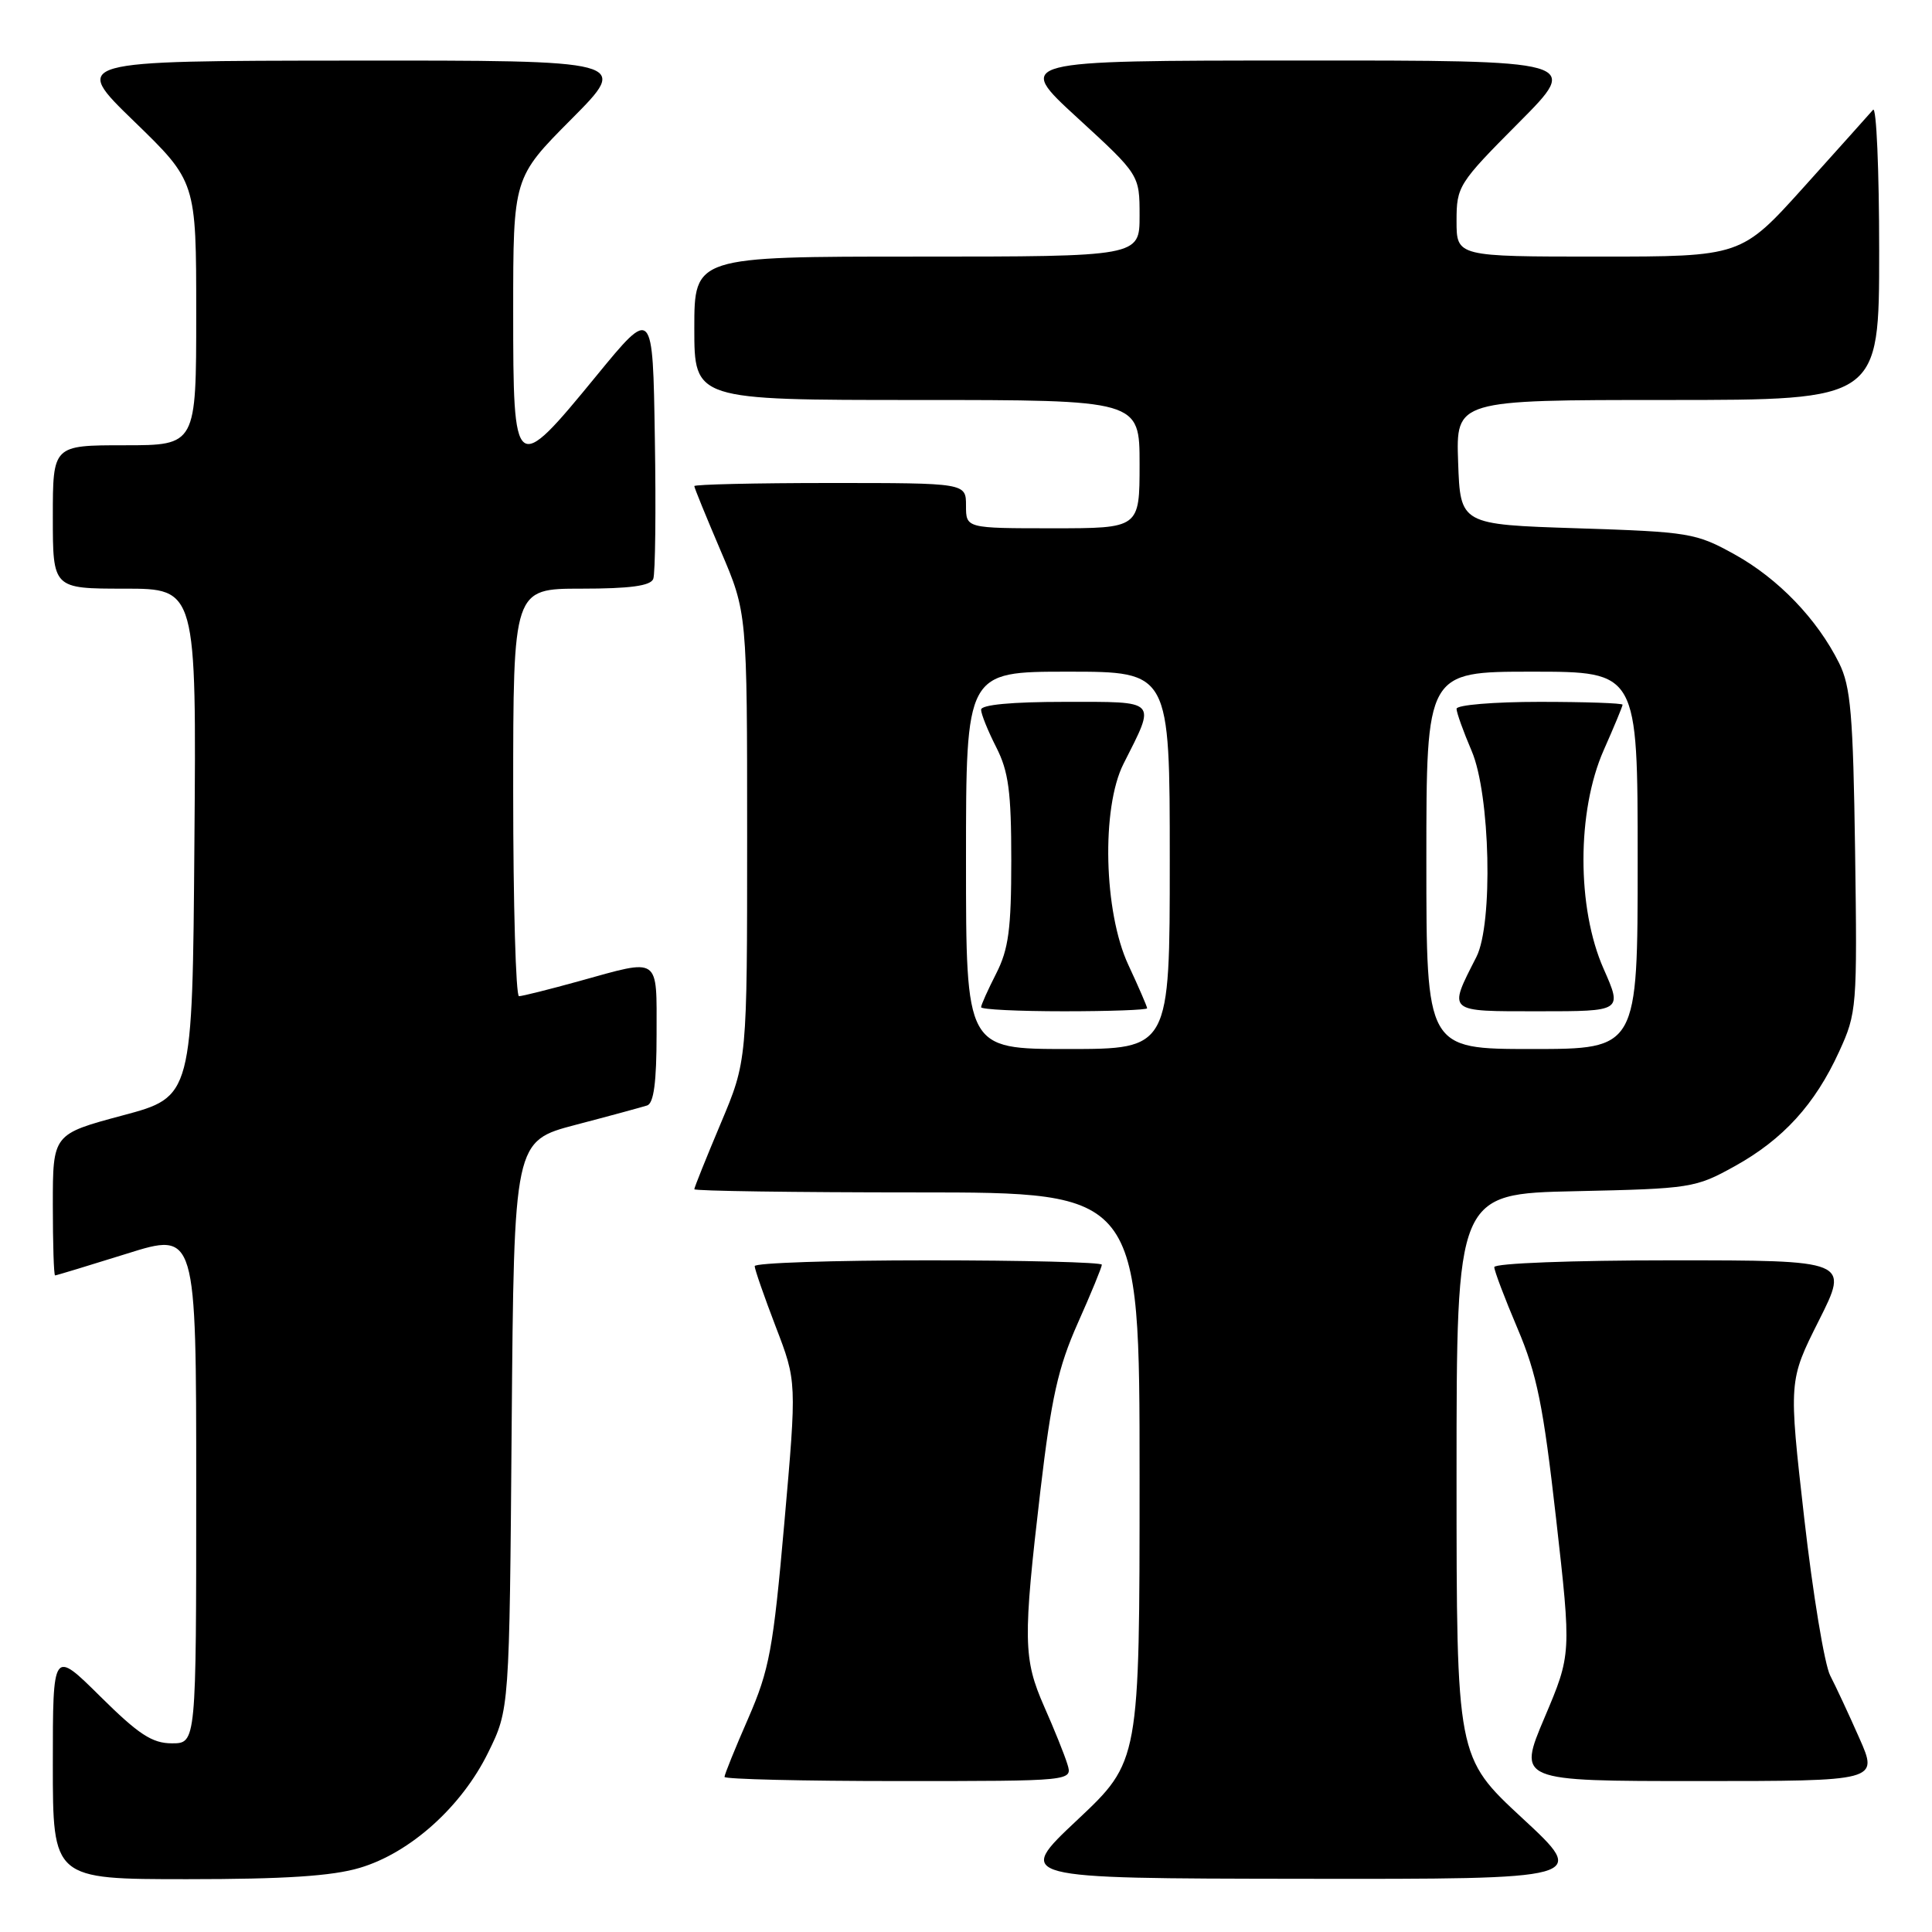 <?xml version="1.0" encoding="UTF-8" standalone="no"?>
<!DOCTYPE svg PUBLIC "-//W3C//DTD SVG 1.1//EN" "http://www.w3.org/Graphics/SVG/1.1/DTD/svg11.dtd" >
<svg xmlns="http://www.w3.org/2000/svg" xmlns:xlink="http://www.w3.org/1999/xlink" version="1.1" viewBox="0 0 256 256">
 <g >
 <path fill="currentColor"
d=" M 47.67 247.50 C 54.35 245.52 61.17 239.40 64.69 232.21 C 67.50 226.50 67.50 226.50 67.80 188.84 C 68.11 151.19 68.11 151.19 76.30 149.04 C 80.81 147.86 85.06 146.70 85.75 146.48 C 86.63 146.19 87.00 143.37 87.00 137.03 C 87.00 126.61 87.57 127.00 76.76 130.00 C 72.79 131.10 69.19 132.00 68.77 132.00 C 68.35 132.00 68.00 119.85 68.00 105.00 C 68.00 78.00 68.00 78.00 77.03 78.00 C 83.47 78.00 86.20 77.63 86.56 76.71 C 86.83 76.01 86.93 67.61 86.77 58.05 C 86.50 40.68 86.50 40.68 79.00 49.83 C 68.16 63.05 68.00 62.93 68.00 41.27 C 68.00 23.54 68.00 23.54 75.73 15.77 C 83.45 8.00 83.45 8.00 46.48 8.03 C 9.50 8.06 9.50 8.06 17.75 16.06 C 26.00 24.06 26.00 24.06 26.00 41.53 C 26.00 59.00 26.00 59.00 16.50 59.00 C 7.00 59.00 7.00 59.00 7.00 68.50 C 7.00 78.00 7.00 78.00 16.51 78.00 C 26.03 78.00 26.03 78.00 25.76 111.66 C 25.50 145.33 25.50 145.33 16.25 147.80 C 7.00 150.28 7.00 150.28 7.00 159.64 C 7.00 164.79 7.13 169.00 7.30 169.00 C 7.46 169.00 11.74 167.70 16.80 166.12 C 26.00 163.23 26.00 163.23 26.00 197.12 C 26.00 231.00 26.00 231.00 22.78 231.00 C 20.16 231.00 18.37 229.82 13.28 224.78 C 7.00 218.56 7.00 218.56 7.00 233.78 C 7.00 249.00 7.00 249.00 24.82 249.00 C 37.72 249.00 44.03 248.59 47.67 247.50 Z  M 201.72 240.92 C 193.00 232.84 193.00 232.84 193.00 195.51 C 193.00 158.18 193.00 158.18 208.75 157.84 C 224.02 157.51 224.66 157.41 229.82 154.55 C 236.26 150.99 240.50 146.34 243.70 139.33 C 246.04 134.23 246.10 133.48 245.81 112.79 C 245.55 94.64 245.23 90.96 243.69 87.86 C 240.79 82.03 235.63 76.67 229.86 73.47 C 224.72 70.62 223.86 70.48 209.00 70.00 C 193.50 69.50 193.50 69.50 193.21 61.25 C 192.92 53.00 192.92 53.00 220.96 53.00 C 249.00 53.00 249.00 53.00 249.00 33.30 C 249.00 22.47 248.63 14.03 248.19 14.55 C 247.74 15.07 243.63 19.66 239.05 24.75 C 230.72 34.00 230.72 34.00 211.86 34.00 C 193.00 34.00 193.00 34.00 193.00 29.27 C 193.00 24.69 193.25 24.29 201.23 16.27 C 209.46 8.00 209.46 8.00 171.98 8.02 C 134.50 8.03 134.50 8.03 142.75 15.60 C 151.00 23.17 151.00 23.17 151.00 28.59 C 151.00 34.00 151.00 34.00 121.50 34.00 C 92.00 34.00 92.00 34.00 92.00 43.50 C 92.00 53.00 92.00 53.00 121.50 53.00 C 151.00 53.00 151.00 53.00 151.00 61.50 C 151.00 70.00 151.00 70.00 139.50 70.00 C 128.00 70.00 128.00 70.00 128.00 67.00 C 128.00 64.00 128.00 64.00 110.00 64.00 C 100.10 64.00 92.00 64.19 92.00 64.41 C 92.00 64.64 93.58 68.50 95.50 73.00 C 99.00 81.18 99.00 81.18 99.00 110.87 C 99.00 140.56 99.00 140.56 95.50 148.86 C 93.58 153.42 92.00 157.35 92.00 157.58 C 92.00 157.81 105.28 158.00 121.50 158.00 C 151.00 158.00 151.00 158.00 151.00 195.70 C 151.00 233.39 151.00 233.39 142.75 241.15 C 134.50 248.90 134.50 248.90 172.47 248.95 C 210.44 249.00 210.44 249.00 201.72 240.92 Z  M 141.43 233.75 C 141.05 232.51 139.67 229.08 138.36 226.13 C 135.58 219.80 135.54 217.31 137.86 197.50 C 139.31 185.21 140.20 181.20 142.81 175.33 C 144.57 171.39 146.00 167.90 146.00 167.58 C 146.00 167.26 135.65 167.00 123.00 167.00 C 110.35 167.00 100.00 167.34 100.00 167.77 C 100.00 168.19 101.26 171.80 102.79 175.80 C 105.58 183.06 105.58 183.06 103.93 201.78 C 102.45 218.57 101.95 221.24 99.14 227.70 C 97.41 231.65 96.00 235.14 96.00 235.45 C 96.00 235.75 106.38 236.00 119.07 236.00 C 142.13 236.00 142.13 236.00 141.43 233.75 Z  M 246.38 230.33 C 245.00 227.20 243.26 223.47 242.51 222.02 C 241.76 220.57 240.21 211.19 239.07 201.17 C 237.00 182.96 237.00 182.96 241.01 174.98 C 245.02 167.00 245.02 167.00 221.51 167.00 C 208.34 167.00 198.00 167.39 198.00 167.90 C 198.00 168.39 199.39 172.05 201.08 176.03 C 203.65 182.08 204.49 186.21 206.19 201.23 C 208.22 219.19 208.22 219.19 204.66 227.59 C 201.10 236.00 201.10 236.00 225.00 236.00 C 248.89 236.00 248.89 236.00 246.38 230.33 Z  M 128.00 114.00 C 128.00 89.00 128.00 89.00 141.50 89.00 C 155.00 89.00 155.00 89.00 155.00 114.00 C 155.00 139.00 155.00 139.00 141.50 139.00 C 128.00 139.00 128.00 139.00 128.00 114.00 Z  M 152.00 133.60 C 152.00 133.38 150.88 130.79 149.51 127.85 C 146.25 120.86 145.92 107.05 148.87 101.21 C 153.20 92.63 153.55 93.00 141.07 93.00 C 134.07 93.00 130.00 93.38 130.00 94.04 C 130.00 94.61 130.90 96.84 132.00 99.00 C 133.64 102.22 134.00 104.89 134.00 114.00 C 134.00 123.11 133.64 125.78 132.00 129.00 C 130.90 131.16 130.00 133.16 130.00 133.46 C 130.00 133.76 134.95 134.00 141.00 134.00 C 147.05 134.00 152.00 133.82 152.00 133.60 Z  M 189.00 114.00 C 189.00 89.00 189.00 89.00 203.00 89.00 C 217.00 89.00 217.00 89.00 217.00 114.00 C 217.00 139.00 217.00 139.00 203.00 139.00 C 189.00 139.00 189.00 139.00 189.00 114.00 Z  M 212.49 128.38 C 208.92 120.32 208.93 107.48 212.50 99.40 C 213.88 96.29 215.00 93.58 215.00 93.38 C 215.00 93.17 210.05 93.00 204.00 93.00 C 197.95 93.00 193.00 93.41 193.00 93.92 C 193.00 94.42 193.90 96.93 195.00 99.50 C 197.47 105.25 197.86 122.41 195.63 126.80 C 191.86 134.21 191.62 134.00 203.92 134.00 C 214.97 134.00 214.97 134.00 212.49 128.38 Z "/>
</g>
</svg>